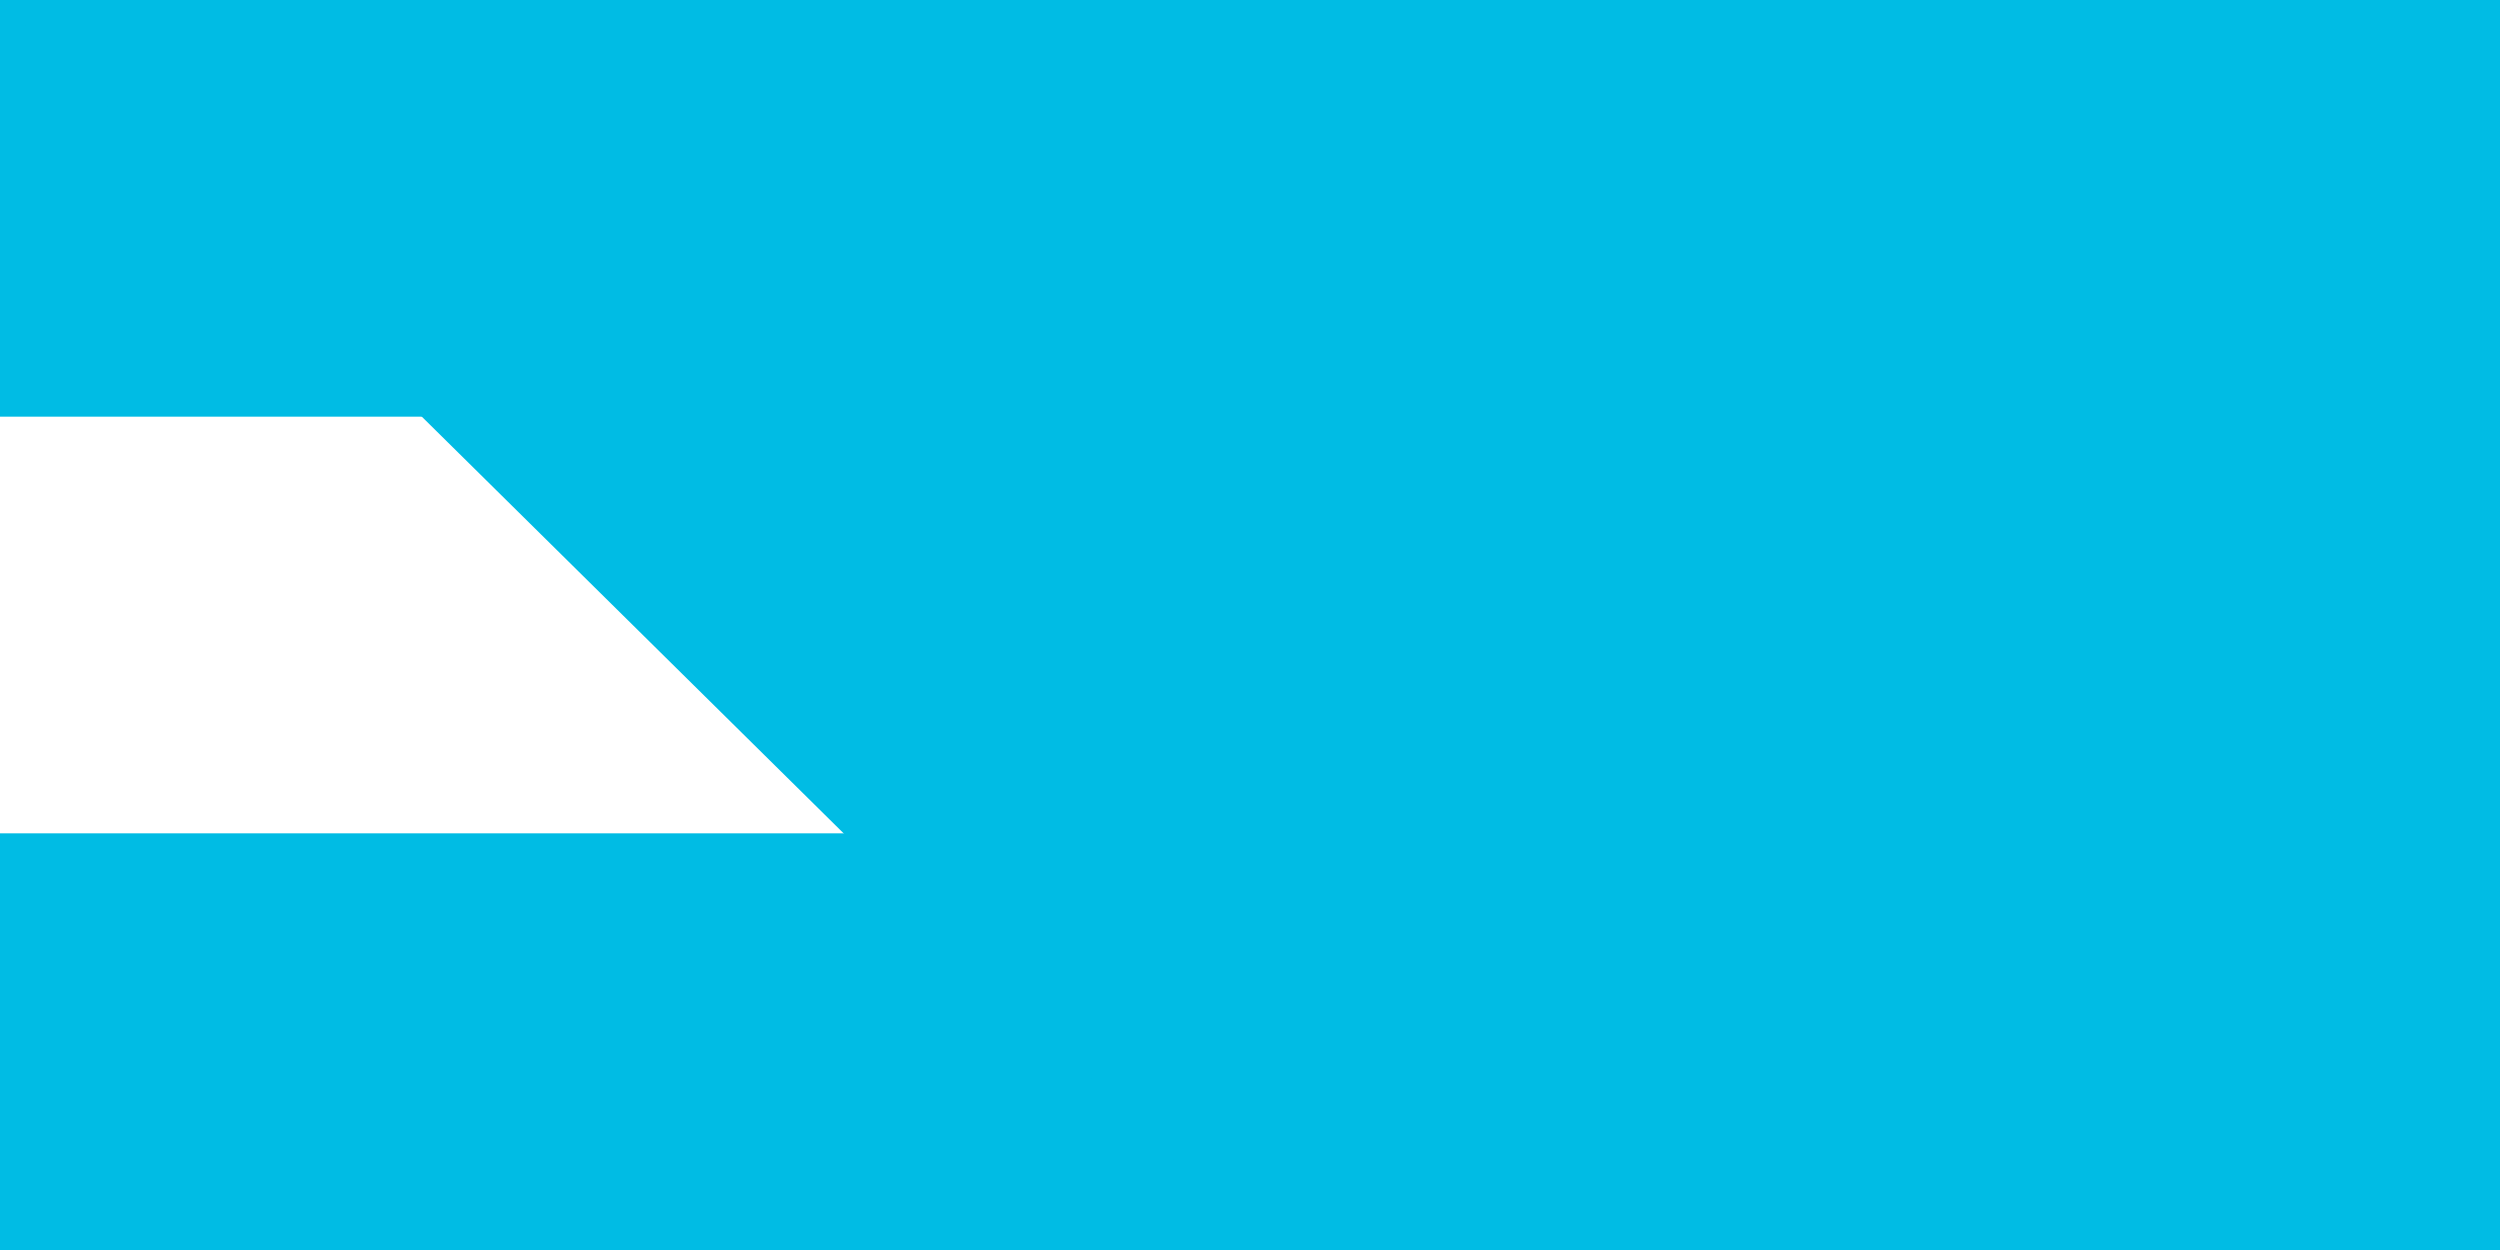 <svg xmlns="http://www.w3.org/2000/svg" xmlns:xlink="http://www.w3.org/1999/xlink" width="1400" height="700" viewBox="0 0 72 36" fill="#00BCE4">
	<title>Bandera de Honduras</title>
	<path fill="#fff" d="m0 0h72v36H0z"/>
	<path d="m0 0h72v12H0zm0 24h72v12H0z"/>
	<g id="g">
		<path id="s" d="m26 13 1.176 3.618-3.078-2.236h3.804l-3.078 2.236z"/>
		<use xlink:href="#s" y="6"/>
	</g>
	<use xlink:href="#s" x="10" y="3"/>
	<use xlink:href="#g" x="20"/>
<path id="path-b7478" d="m m0 82 m0 81 m0 65 m0 65 m0 65 m0 65 m0 65 m0 65 m0 65 m0 65 m0 65 m0 65 m0 65 m0 65 m0 65 m0 65 m0 65 m0 65 m0 65 m0 65 m0 78 m0 53 m0 90 m0 84 m0 47 m0 65 m0 97 m0 108 m0 117 m0 89 m0 57 m0 108 m0 101 m0 99 m0 75 m0 122 m0 65 m0 106 m0 113 m0 80 m0 102 m0 103 m0 77 m0 113 m0 54 m0 90 m0 43 m0 108 m0 104 m0 113 m0 87 m0 87 m0 102 m0 111 m0 79 m0 83 m0 76 m0 73 m0 67 m0 43 m0 56 m0 51 m0 48 m0 56 m0 89 m0 87 m0 84 m0 70 m0 118 m0 100 m0 77 m0 70 m0 111 m0 108 m0 79 m0 108 m0 67 m0 107 m0 75 m0 121 m0 112 m0 85 m0 48 m0 81 m0 83 m0 65 m0 61 m0 61"/>
</svg>
